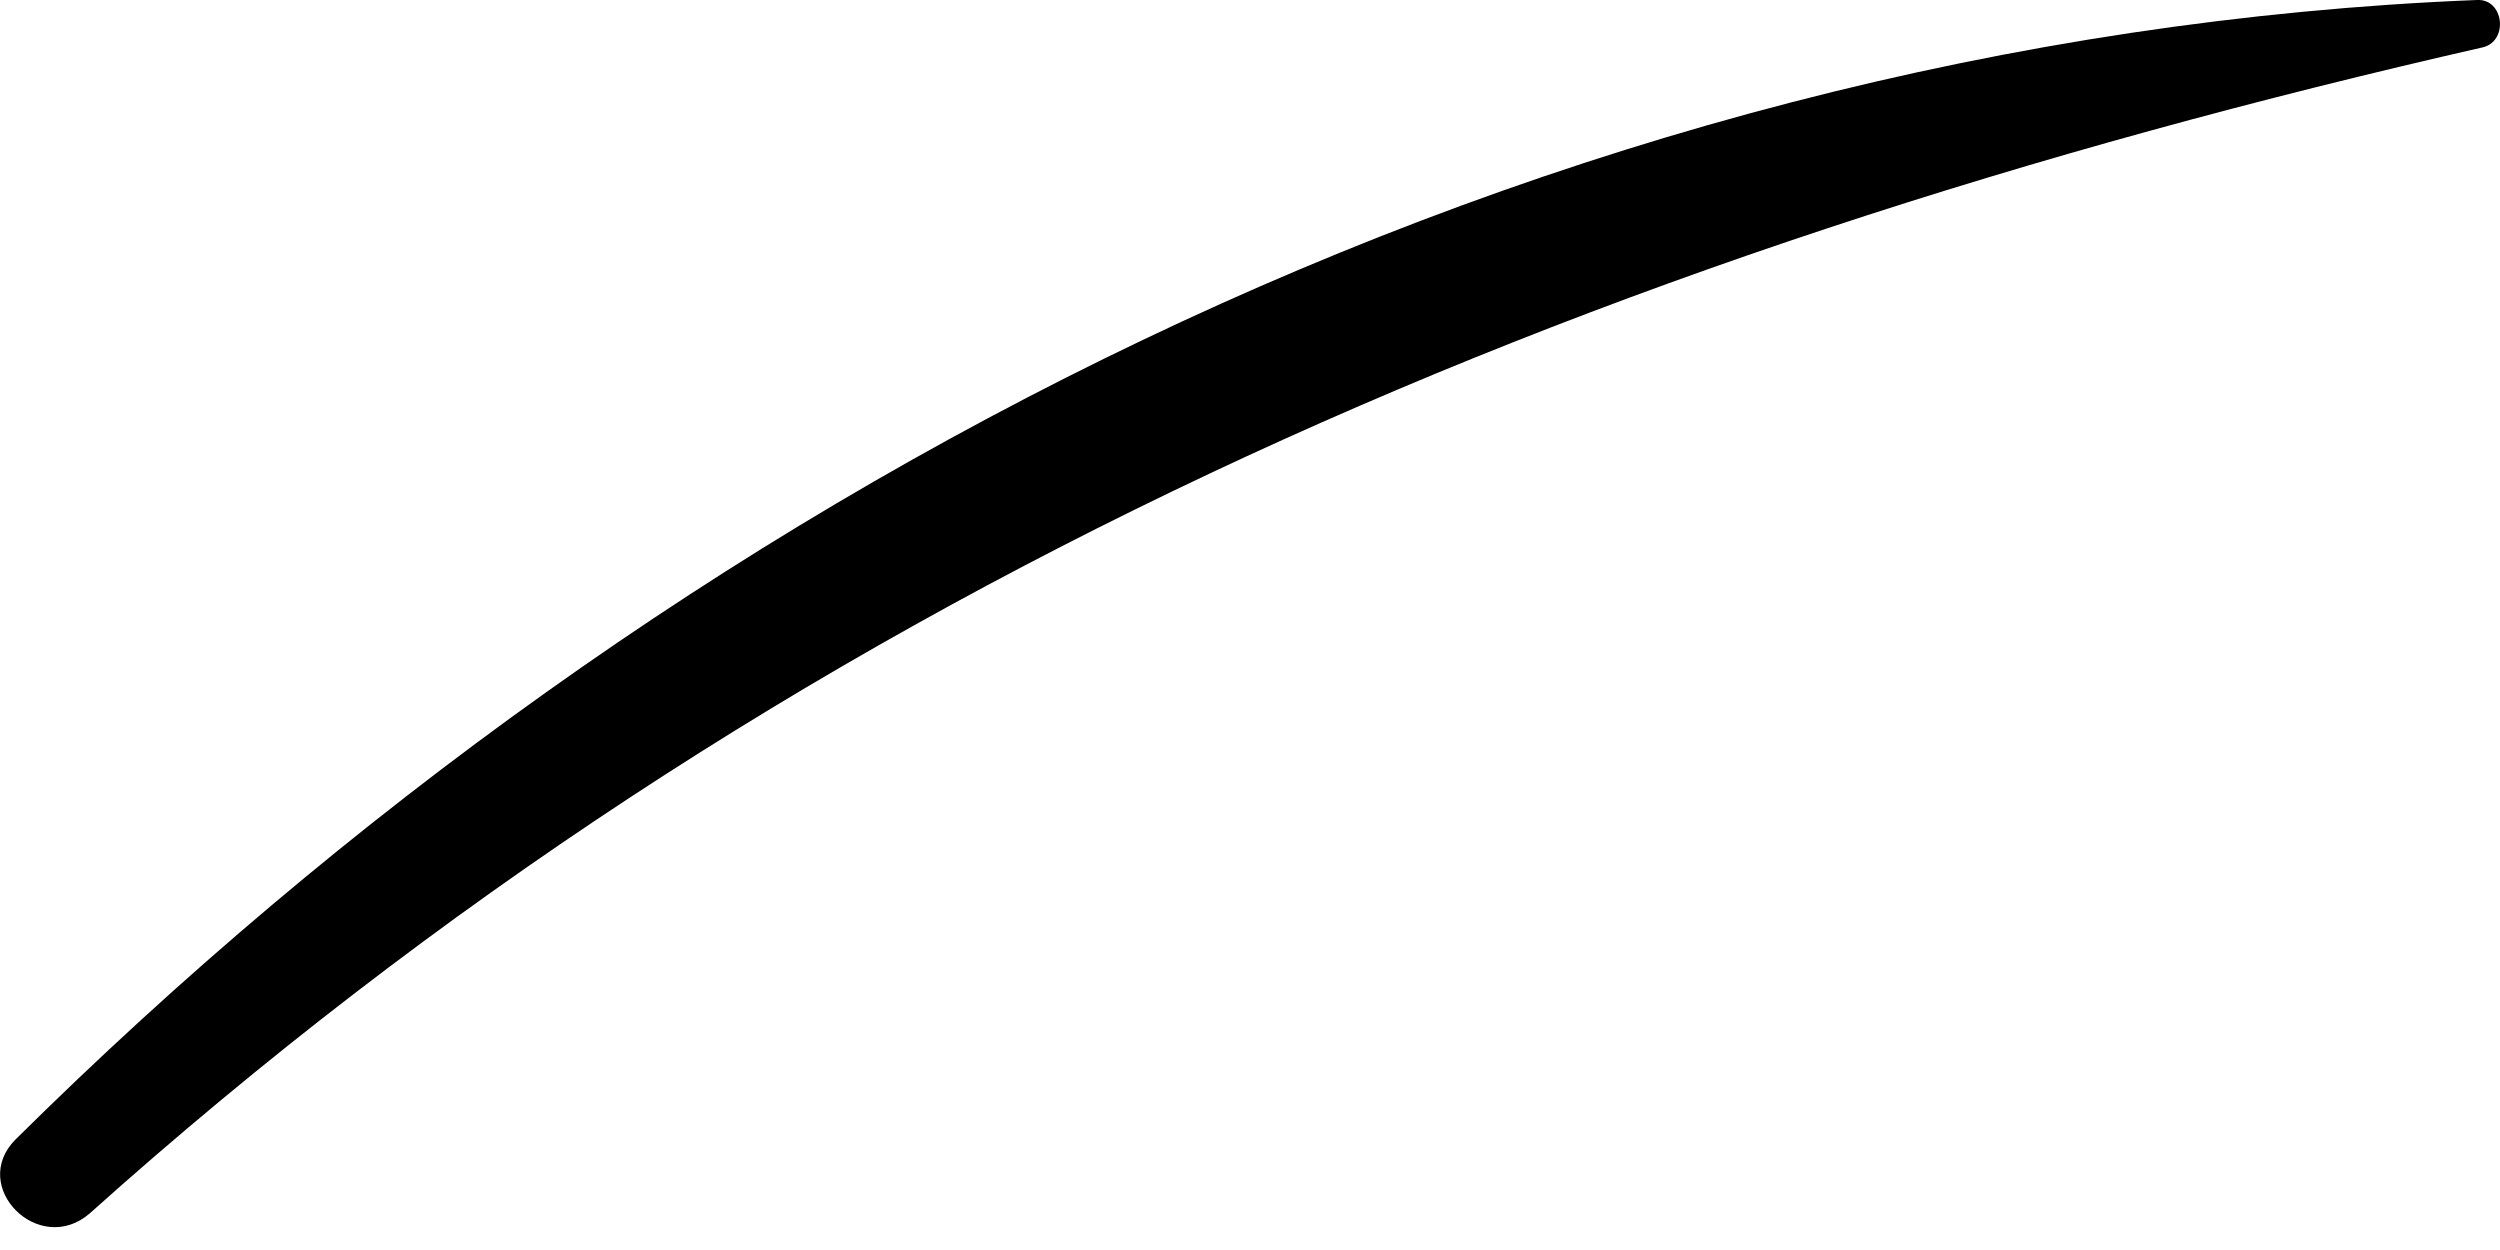<svg width="8" height="4" viewBox="0 0 8 4" fill="none" xmlns="http://www.w3.org/2000/svg">
<path d="M0.05 3.646C2.149 1.567 4.943 0.119 7.926 0C8.012 -0.005 8.028 0.129 7.947 0.151C5.062 0.808 2.51 1.891 0.287 3.883C0.125 4.023 -0.101 3.797 0.05 3.646Z" fill="black"/>
</svg>
